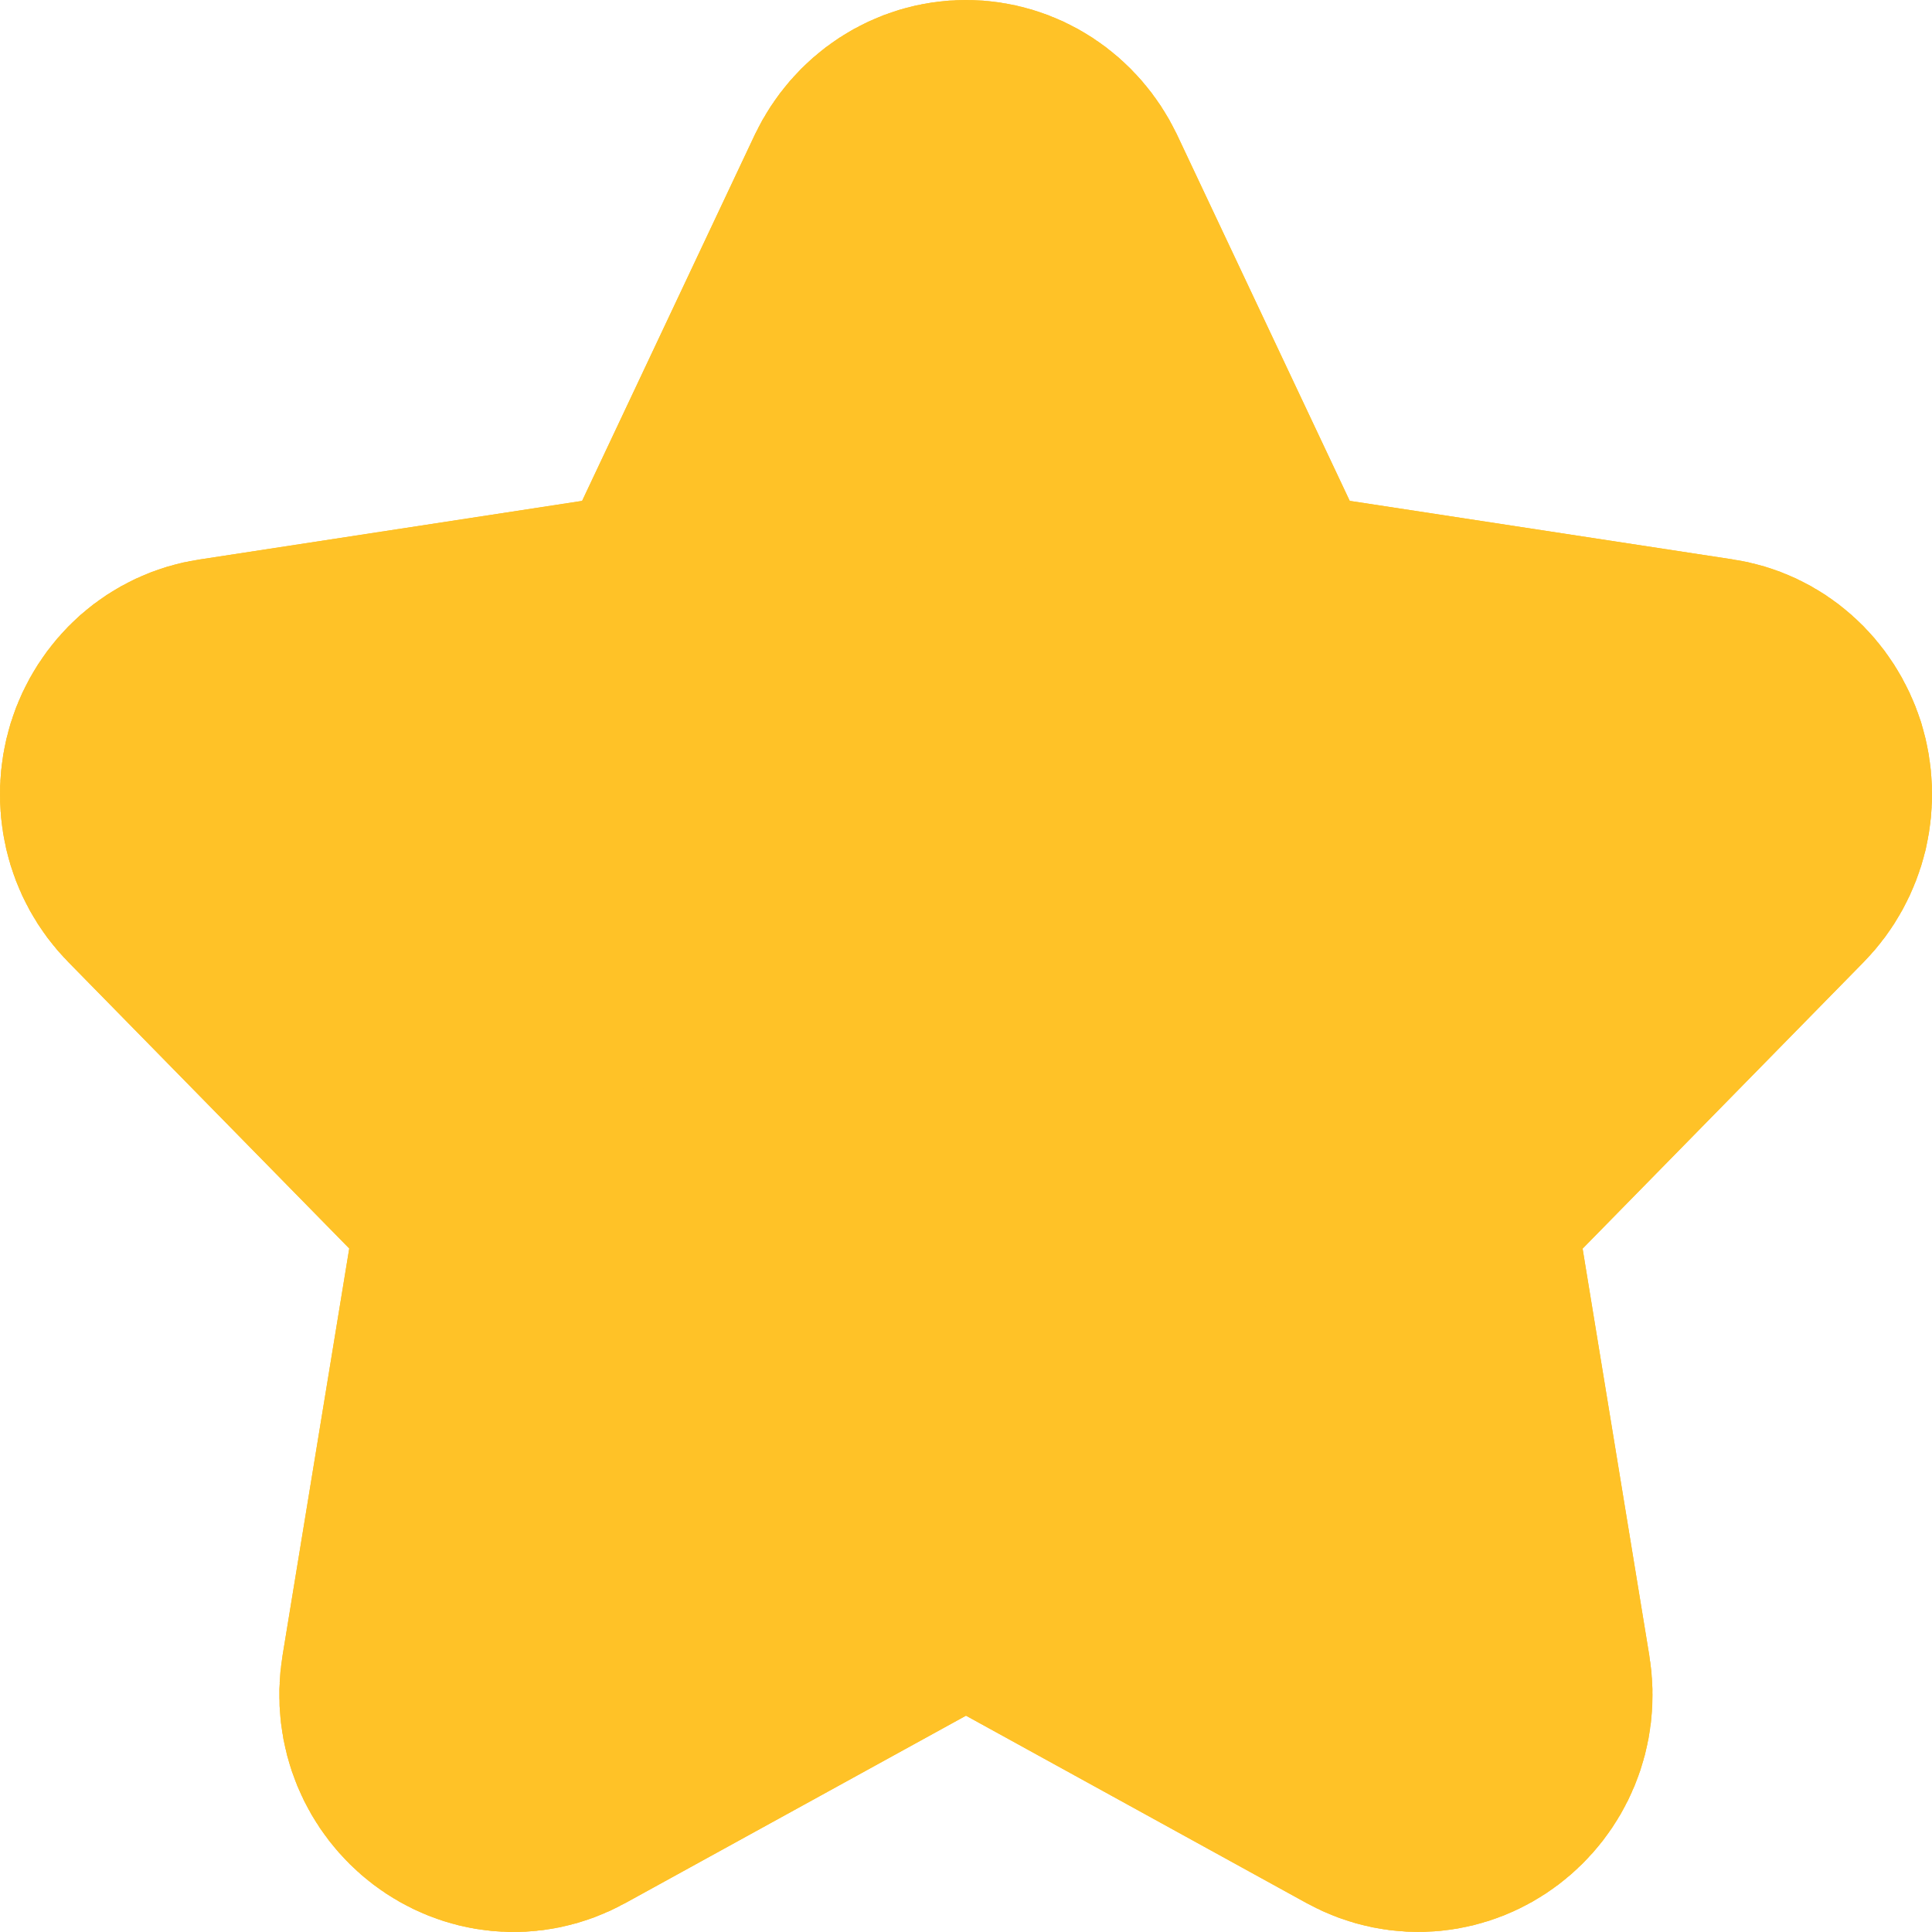 <svg width="12" height="12" viewBox="0 0 12 12" fill="none" xmlns="http://www.w3.org/2000/svg">
<g clip-path="url(#clip0_3450_3876)">
<path d="M4.293 4.019L5.592 1.265C5.63 1.186 5.688 1.119 5.76 1.072C5.832 1.025 5.915 1 6 1C6.084 1 6.167 1.025 6.239 1.072C6.311 1.119 6.369 1.186 6.407 1.265L7.706 4.019L10.611 4.463C10.695 4.475 10.774 4.512 10.838 4.569C10.903 4.626 10.951 4.702 10.978 4.786C11.004 4.871 11.007 4.961 10.987 5.048C10.966 5.134 10.923 5.213 10.862 5.275L8.761 7.417L9.257 10.443C9.321 10.832 8.931 11.127 8.597 10.944L6 9.515L3.402 10.944C3.069 11.128 2.678 10.832 2.742 10.443L3.238 7.416L1.137 5.274C1.076 5.212 1.033 5.134 1.013 5.048C0.993 4.961 0.996 4.871 1.022 4.786C1.048 4.702 1.097 4.627 1.161 4.57C1.226 4.513 1.305 4.476 1.388 4.464L4.293 4.019Z" fill="#FFC227" stroke="#FFC227" stroke-width="2" stroke-linecap="round" stroke-linejoin="round"/>
</g>
<g clip-path="url(#clip1_3450_3876)">
<path d="M4.293 4.019L5.592 1.265C5.63 1.186 5.688 1.119 5.76 1.072C5.832 1.025 5.915 1 6 1C6.084 1 6.167 1.025 6.239 1.072C6.311 1.119 6.369 1.186 6.407 1.265L7.706 4.019L10.611 4.463C10.695 4.475 10.774 4.512 10.838 4.569C10.903 4.626 10.951 4.702 10.978 4.786C11.004 4.871 11.007 4.961 10.987 5.048C10.966 5.134 10.923 5.213 10.862 5.275L8.761 7.417L9.257 10.443C9.321 10.832 8.931 11.127 8.597 10.944L6 9.515L3.402 10.944C3.069 11.128 2.678 10.832 2.742 10.443L3.238 7.416L1.137 5.274C1.076 5.212 1.033 5.134 1.013 5.048C0.993 4.961 0.996 4.871 1.022 4.786C1.048 4.702 1.097 4.627 1.161 4.57C1.226 4.513 1.305 4.476 1.388 4.464L4.293 4.019Z" fill="#FFC227" stroke="#FFC227" stroke-width="2" stroke-linecap="round" stroke-linejoin="round"/>
</g>
<defs>
<clipPath id="clip0_3450_3876">
<rect width="12" height="12" fill="white"/>
</clipPath>
<clipPath id="clip1_3450_3876">
<rect width="12" height="12" fill="white"/>
</clipPath>
</defs>
</svg>
